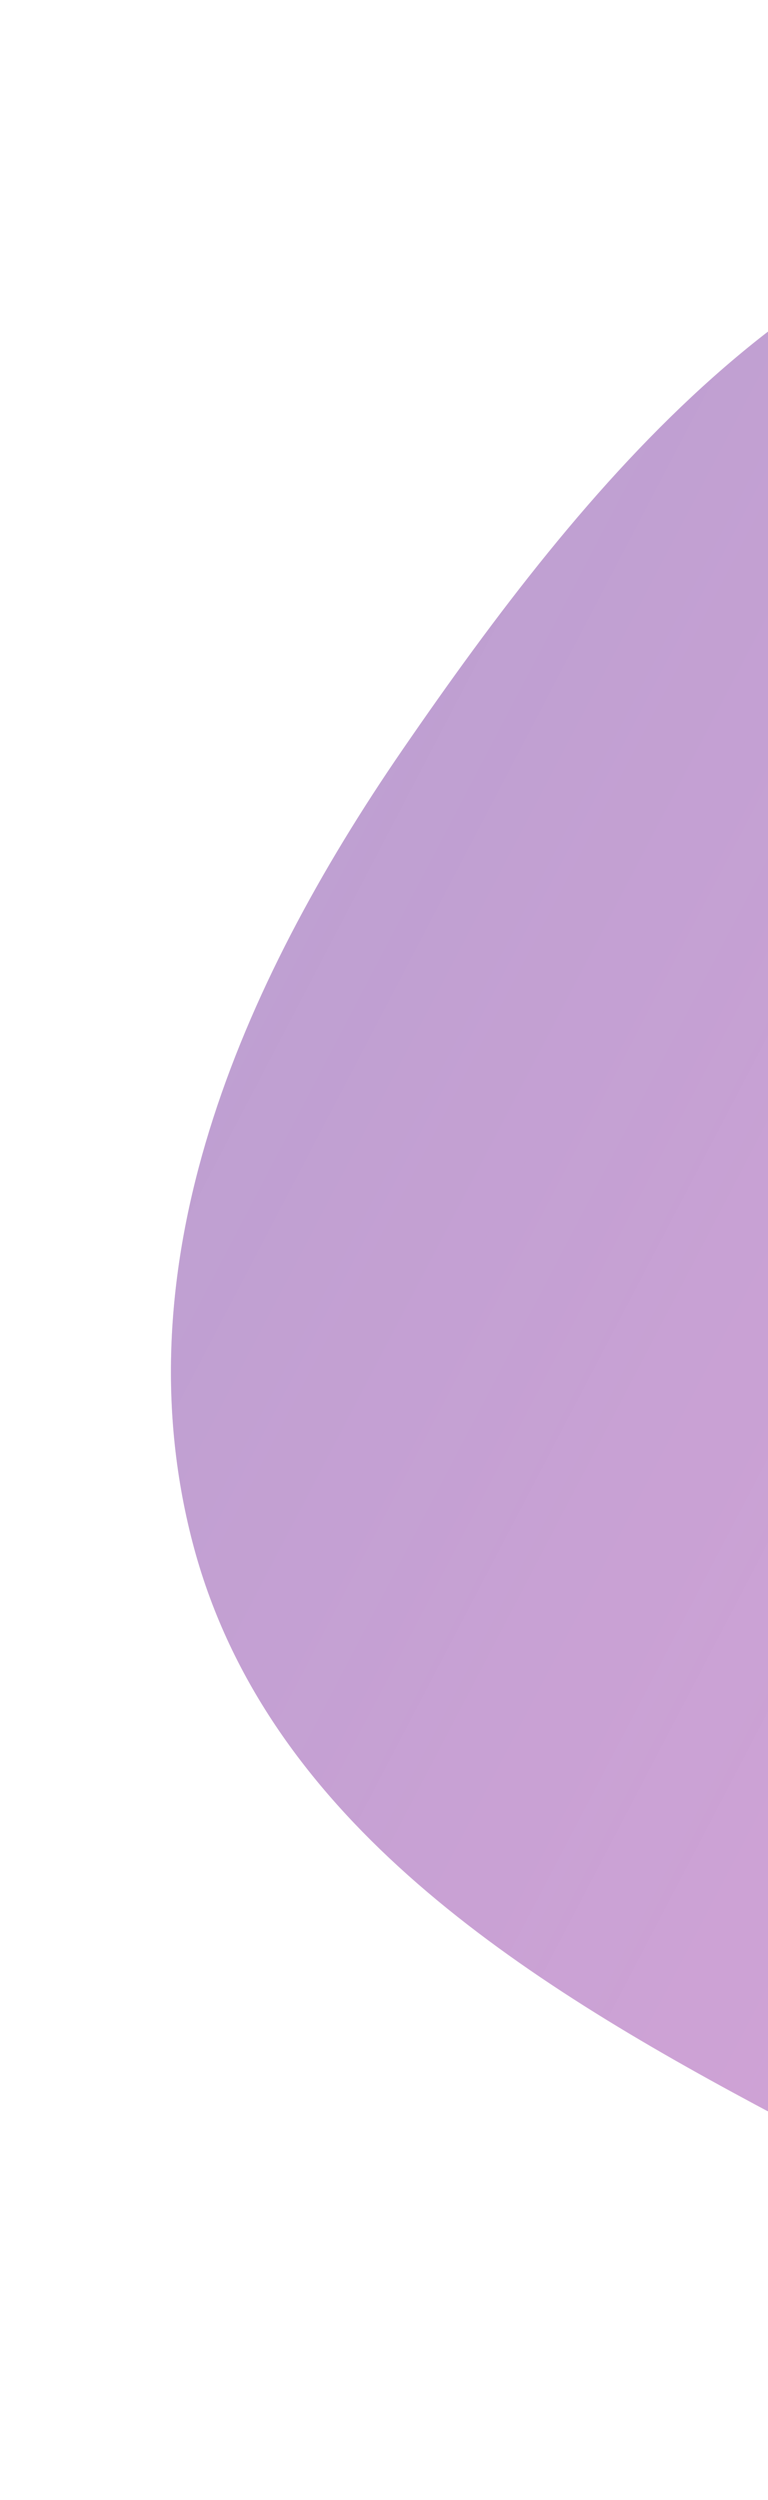 <svg width="99" height="322" viewBox="0 0 99 322" fill="none" xmlns="http://www.w3.org/2000/svg">
<g opacity="0.5" filter="url(#filter0_d_851_21136)">
<path fill-rule="evenodd" clip-rule="evenodd" d="M139.533 18.609C185.304 14.063 230.559 35.319 259.862 70.735C289.788 106.904 302.858 155.747 290.444 201.002C278.582 244.241 242.088 276.875 199.463 290.908C162.548 303.06 125.602 284.895 91.348 266.546C59.647 249.564 27.844 228.901 18.787 194.124C9.447 158.263 24.876 122.529 45.885 91.99C69.526 57.626 97.998 22.735 139.533 18.609Z" fill="#C4C4C4"/>
<path fill-rule="evenodd" clip-rule="evenodd" d="M139.533 18.609C185.304 14.063 230.559 35.319 259.862 70.735C289.788 106.904 302.858 155.747 290.444 201.002C278.582 244.241 242.088 276.875 199.463 290.908C162.548 303.06 125.602 284.895 91.348 266.546C59.647 249.564 27.844 228.901 18.787 194.124C9.447 158.263 24.876 122.529 45.885 91.99C69.526 57.626 97.998 22.735 139.533 18.609Z" fill="url(#paint0_linear_851_21136)"/>
</g>
<defs>
<filter id="filter0_d_851_21136" x="0.158" y="0.65" width="322.865" height="320.602" filterUnits="userSpaceOnUse" color-interpolation-filters="sRGB">
<feFlood flood-opacity="0" result="BackgroundImageFix"/>
<feColorMatrix in="SourceAlpha" type="matrix" values="0 0 0 0 0 0 0 0 0 0 0 0 0 0 0 0 0 0 127 0" result="hardAlpha"/>
<feOffset dx="6.035" dy="4.526"/>
<feGaussianBlur stdDeviation="10.938"/>
<feComposite in2="hardAlpha" operator="out"/>
<feColorMatrix type="matrix" values="0 0 0 0 0 0 0 0 0 0 0 0 0 0 0 0 0 0 0.38 0"/>
<feBlend mode="normal" in2="BackgroundImageFix" result="effect1_dropShadow_851_21136"/>
<feBlend mode="normal" in="SourceGraphic" in2="effect1_dropShadow_851_21136" result="shape"/>
</filter>
<linearGradient id="paint0_linear_851_21136" x1="30.406" y1="112.48" x2="292.435" y2="249.436" gradientUnits="userSpaceOnUse">
<stop stop-color="#7E40A4"/>
<stop offset="1" stop-color="#C02FB2" stop-opacity="0.77"/>
</linearGradient>
</defs>
</svg>
